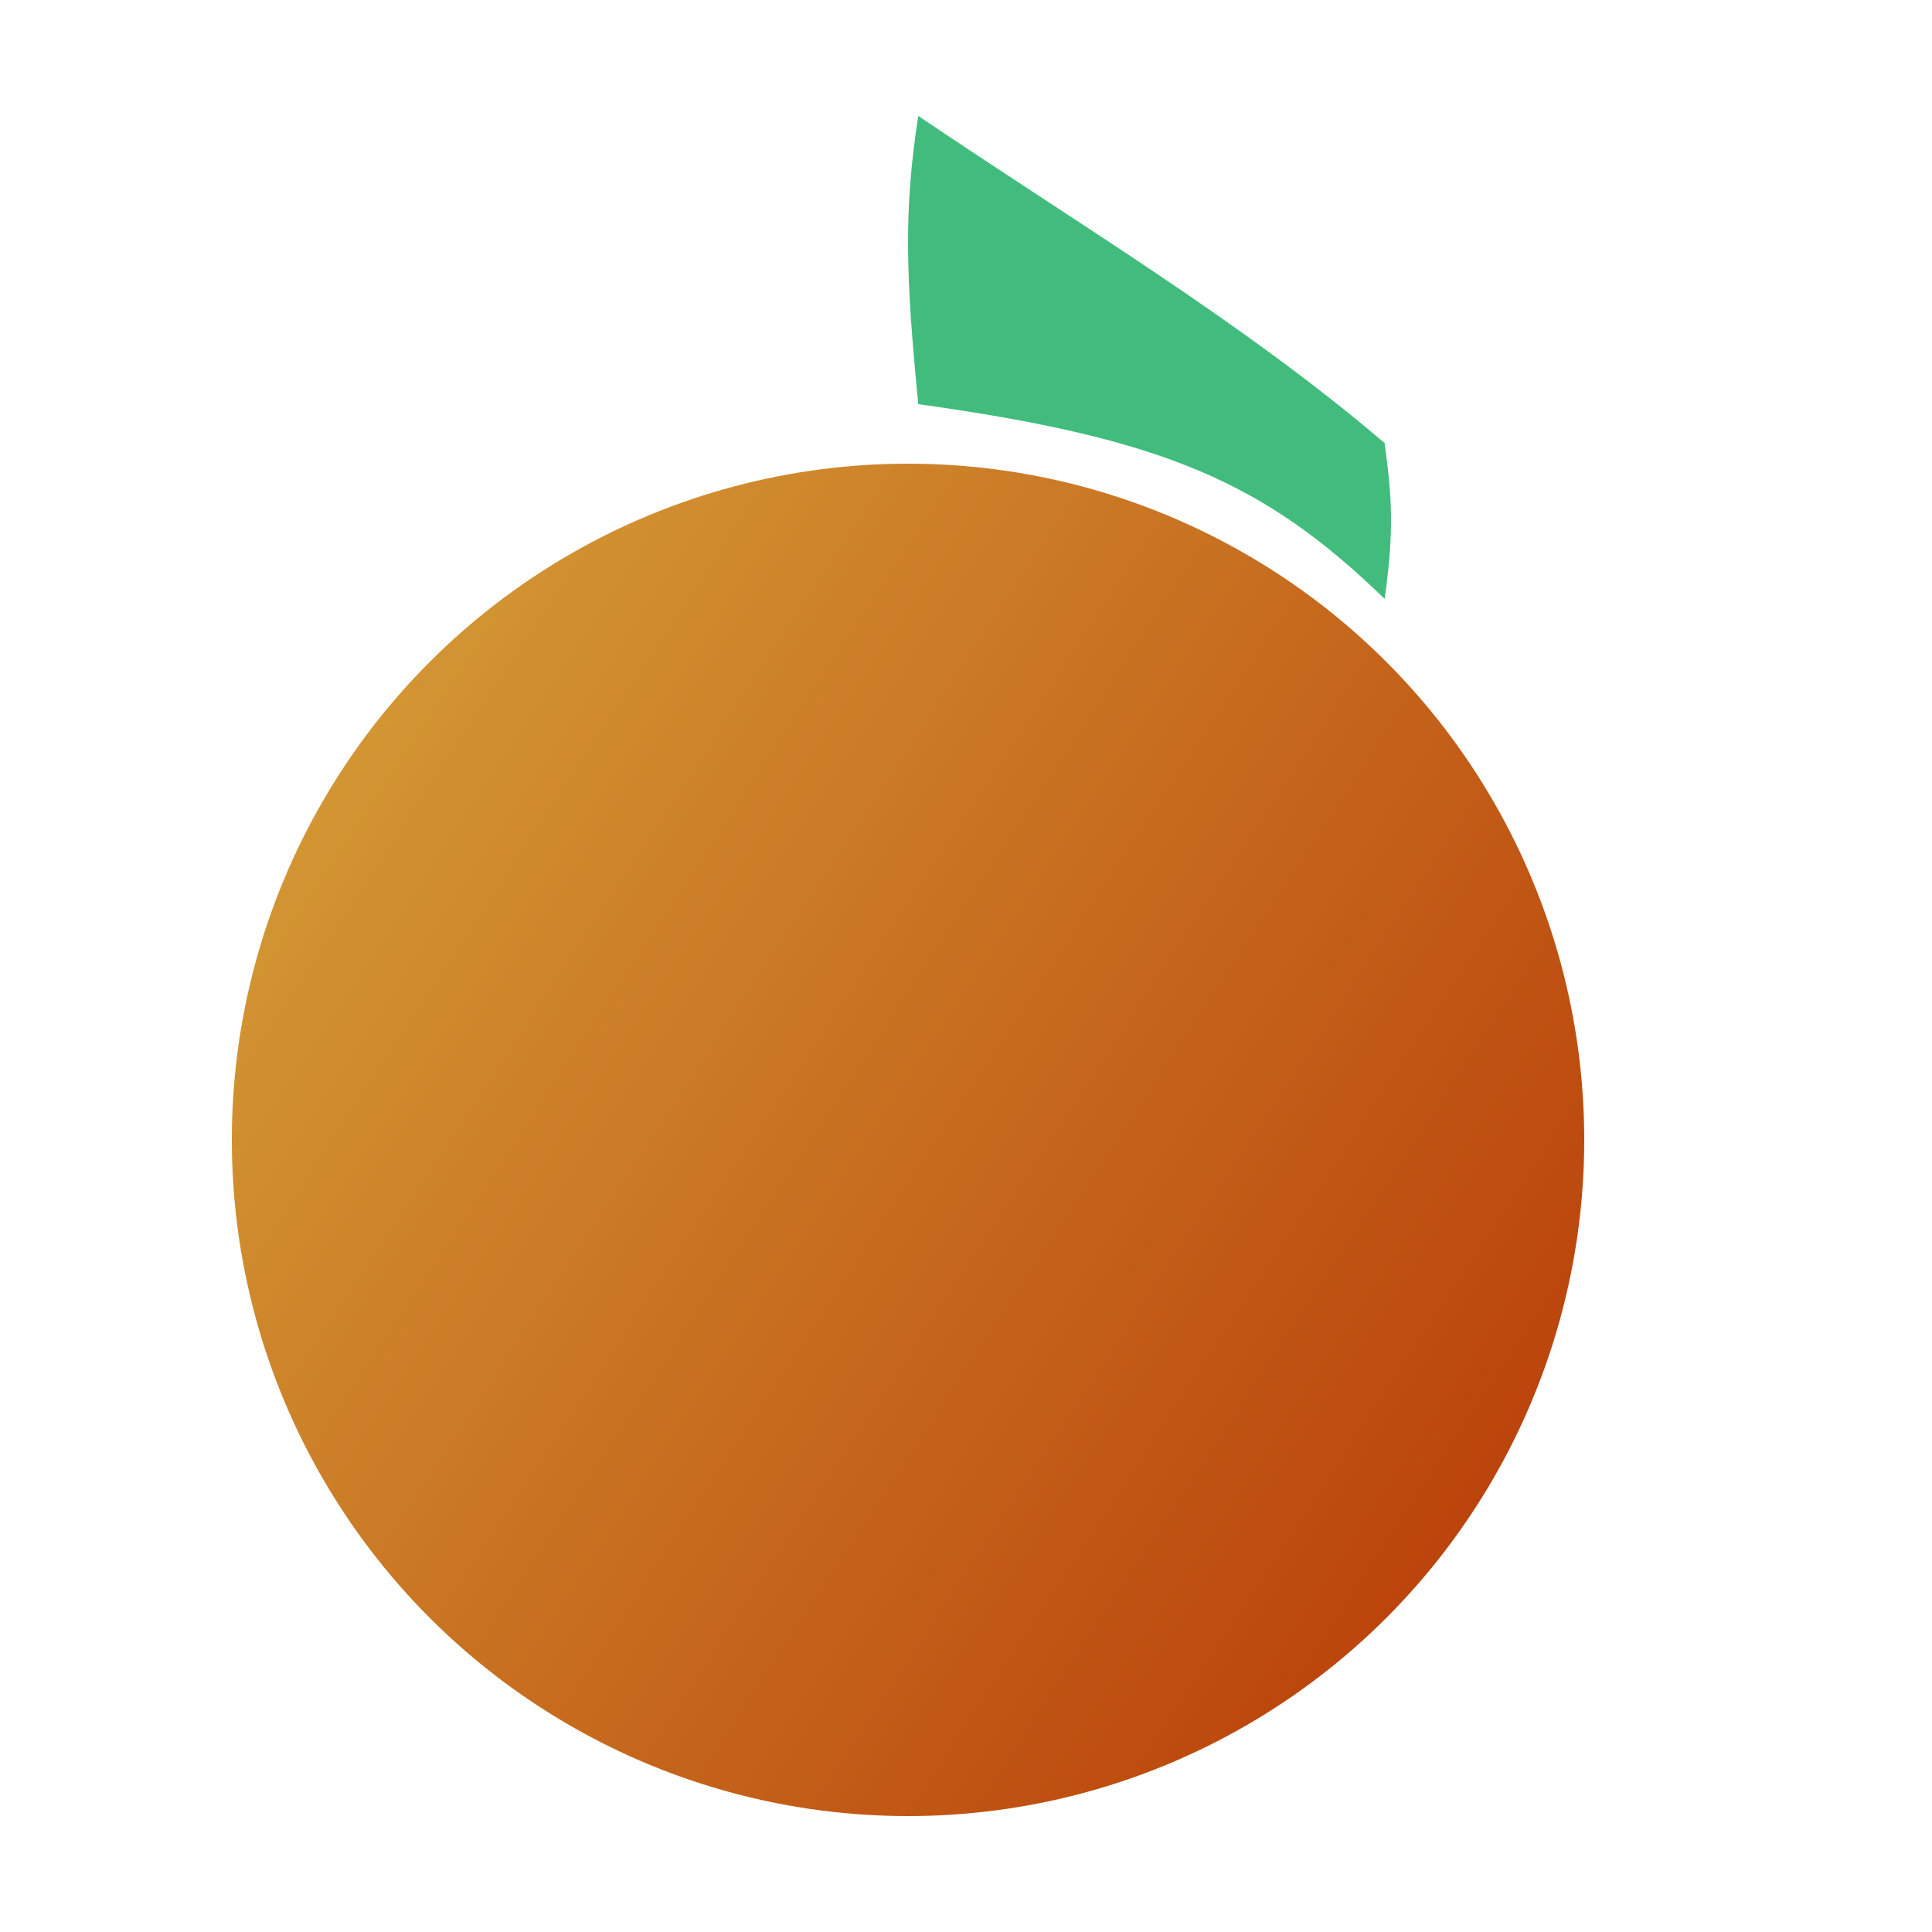 <svg width="100" height="100" viewBox="0 0 100 100" fill="none" xmlns="http://www.w3.org/2000/svg">
<circle cx="47" cy="59" r="35" fill="url(#paint0_linear_2_6118)"/>
<path d="M47.53 6C46.762 10.932 46.887 14.348 47.53 20.919C60.133 22.673 65.386 24.894 71.67 31C72.176 27.36 72.038 25.729 71.67 22.936C64.368 16.701 55.909 11.664 47.53 6Z" fill="#41BC7D"/>
<defs>
<linearGradient id="paint0_linear_2_6118" x1="17.698" y1="38.651" x2="82" y2="80.977" gradientUnits="userSpaceOnUse">
<stop stop-color="#D39633"/>
<stop offset="1" stop-color="#B93D08"/>
<stop offset="1" stop-color="#C65F25"/>
</linearGradient>
</defs>
</svg>
